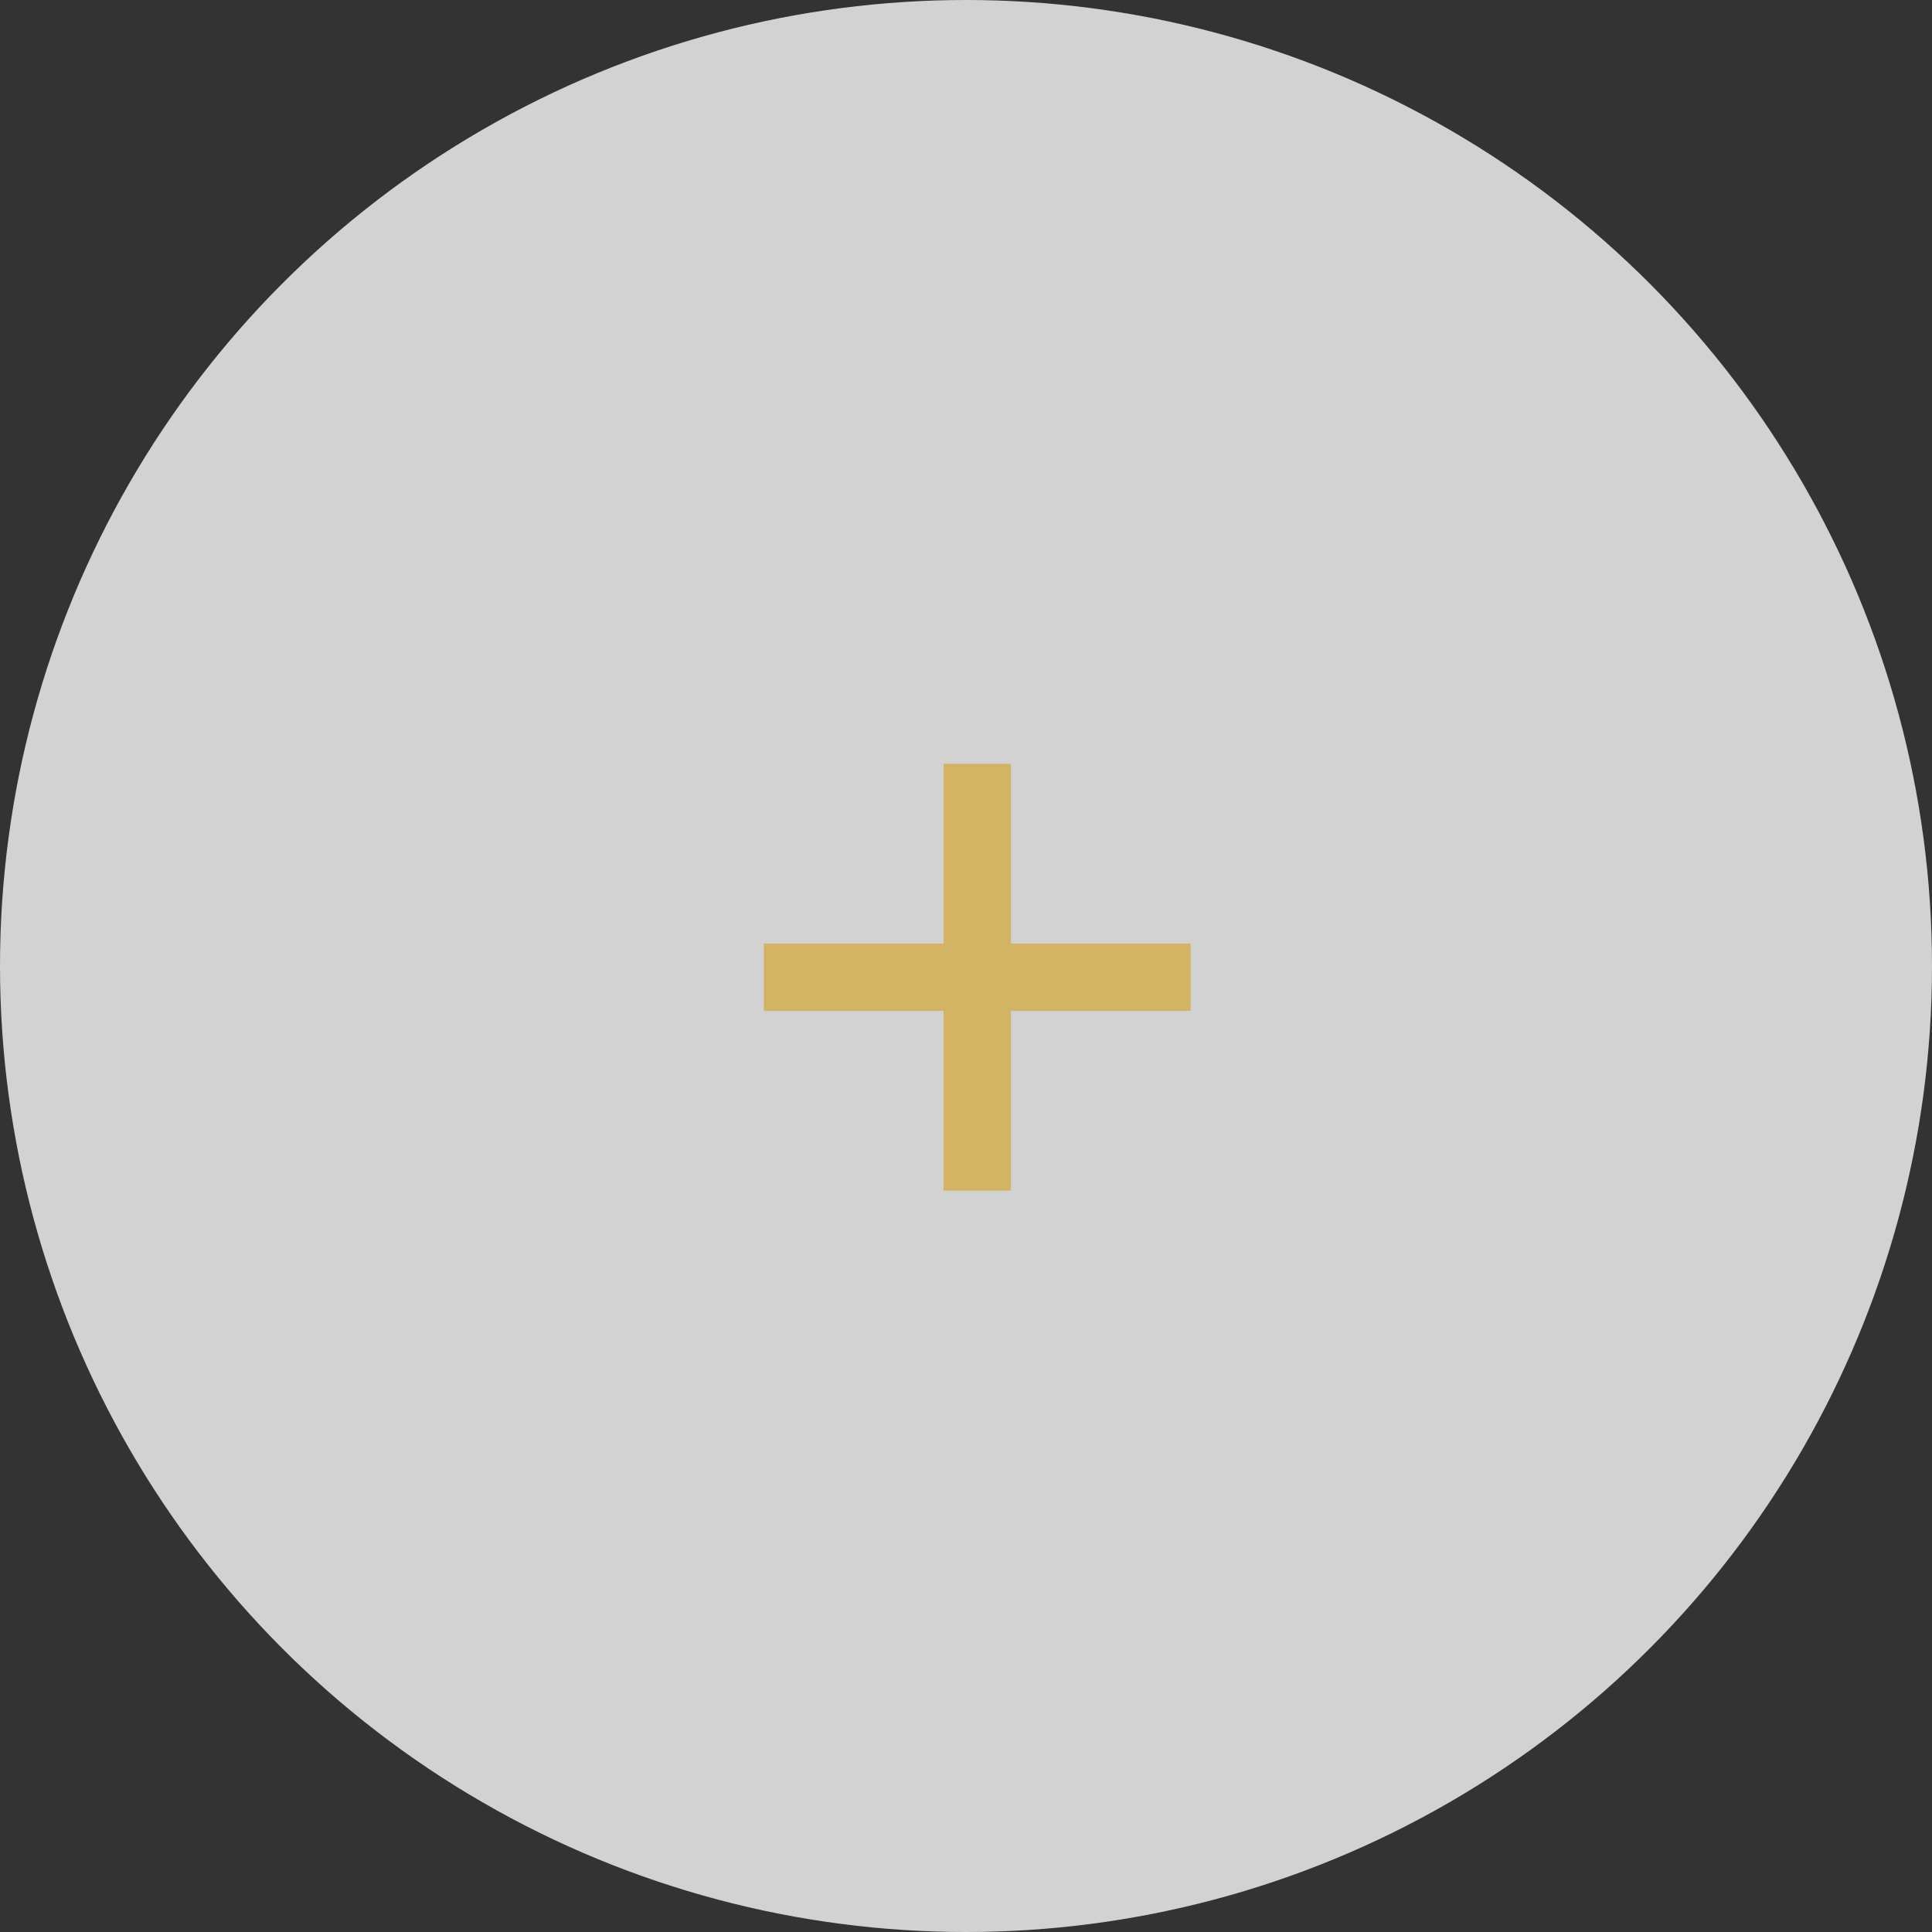 <?xml version="1.0" encoding="UTF-8"?>
<svg width="86px" height="86px" viewBox="0 0 86 86" version="1.1" xmlns="http://www.w3.org/2000/svg" xmlns:xlink="http://www.w3.org/1999/xlink">
    <rect x="0" y="0" width="86" height="86" fill="#333333" stroke="none"/>
    <!-- Generator: Sketch 52.3 (67297) - http://www.bohemiancoding.com/sketch -->
    <title>plus_calm</title>
    <desc>Created with Sketch.</desc>
    <g id="UI" stroke="none" stroke-width="1" fill="none" fill-rule="evenodd">
        <g id="investors_1440" transform="translate(-677, -2338)" fill-rule="nonzero">
            <g id="hungary" transform="translate(-239, 1509)">
                <g id="Group-4" transform="translate(0, 487)">
                    <g id="Group-3" transform="translate(239, 35)">
                        <g id="plus_calm" transform="translate(677, 307)">
                            <circle id="Oval" fill-opacity="0.78" fill="#FFFFFF" cx="43" cy="43" r="43"></circle>
                            <rect id="Rectangle" fill="#D3B464" x="42" y="34" width="3" height="19"></rect>
                            <rect id="Rectangle" fill="#D3B464" transform="translate(43.5, 43.5) rotate(90) translate(-43.5, -43.5) " x="42" y="34" width="3" height="19"></rect>
                        </g>
                    </g>
                </g>
            </g>
        </g>
    </g>
</svg>